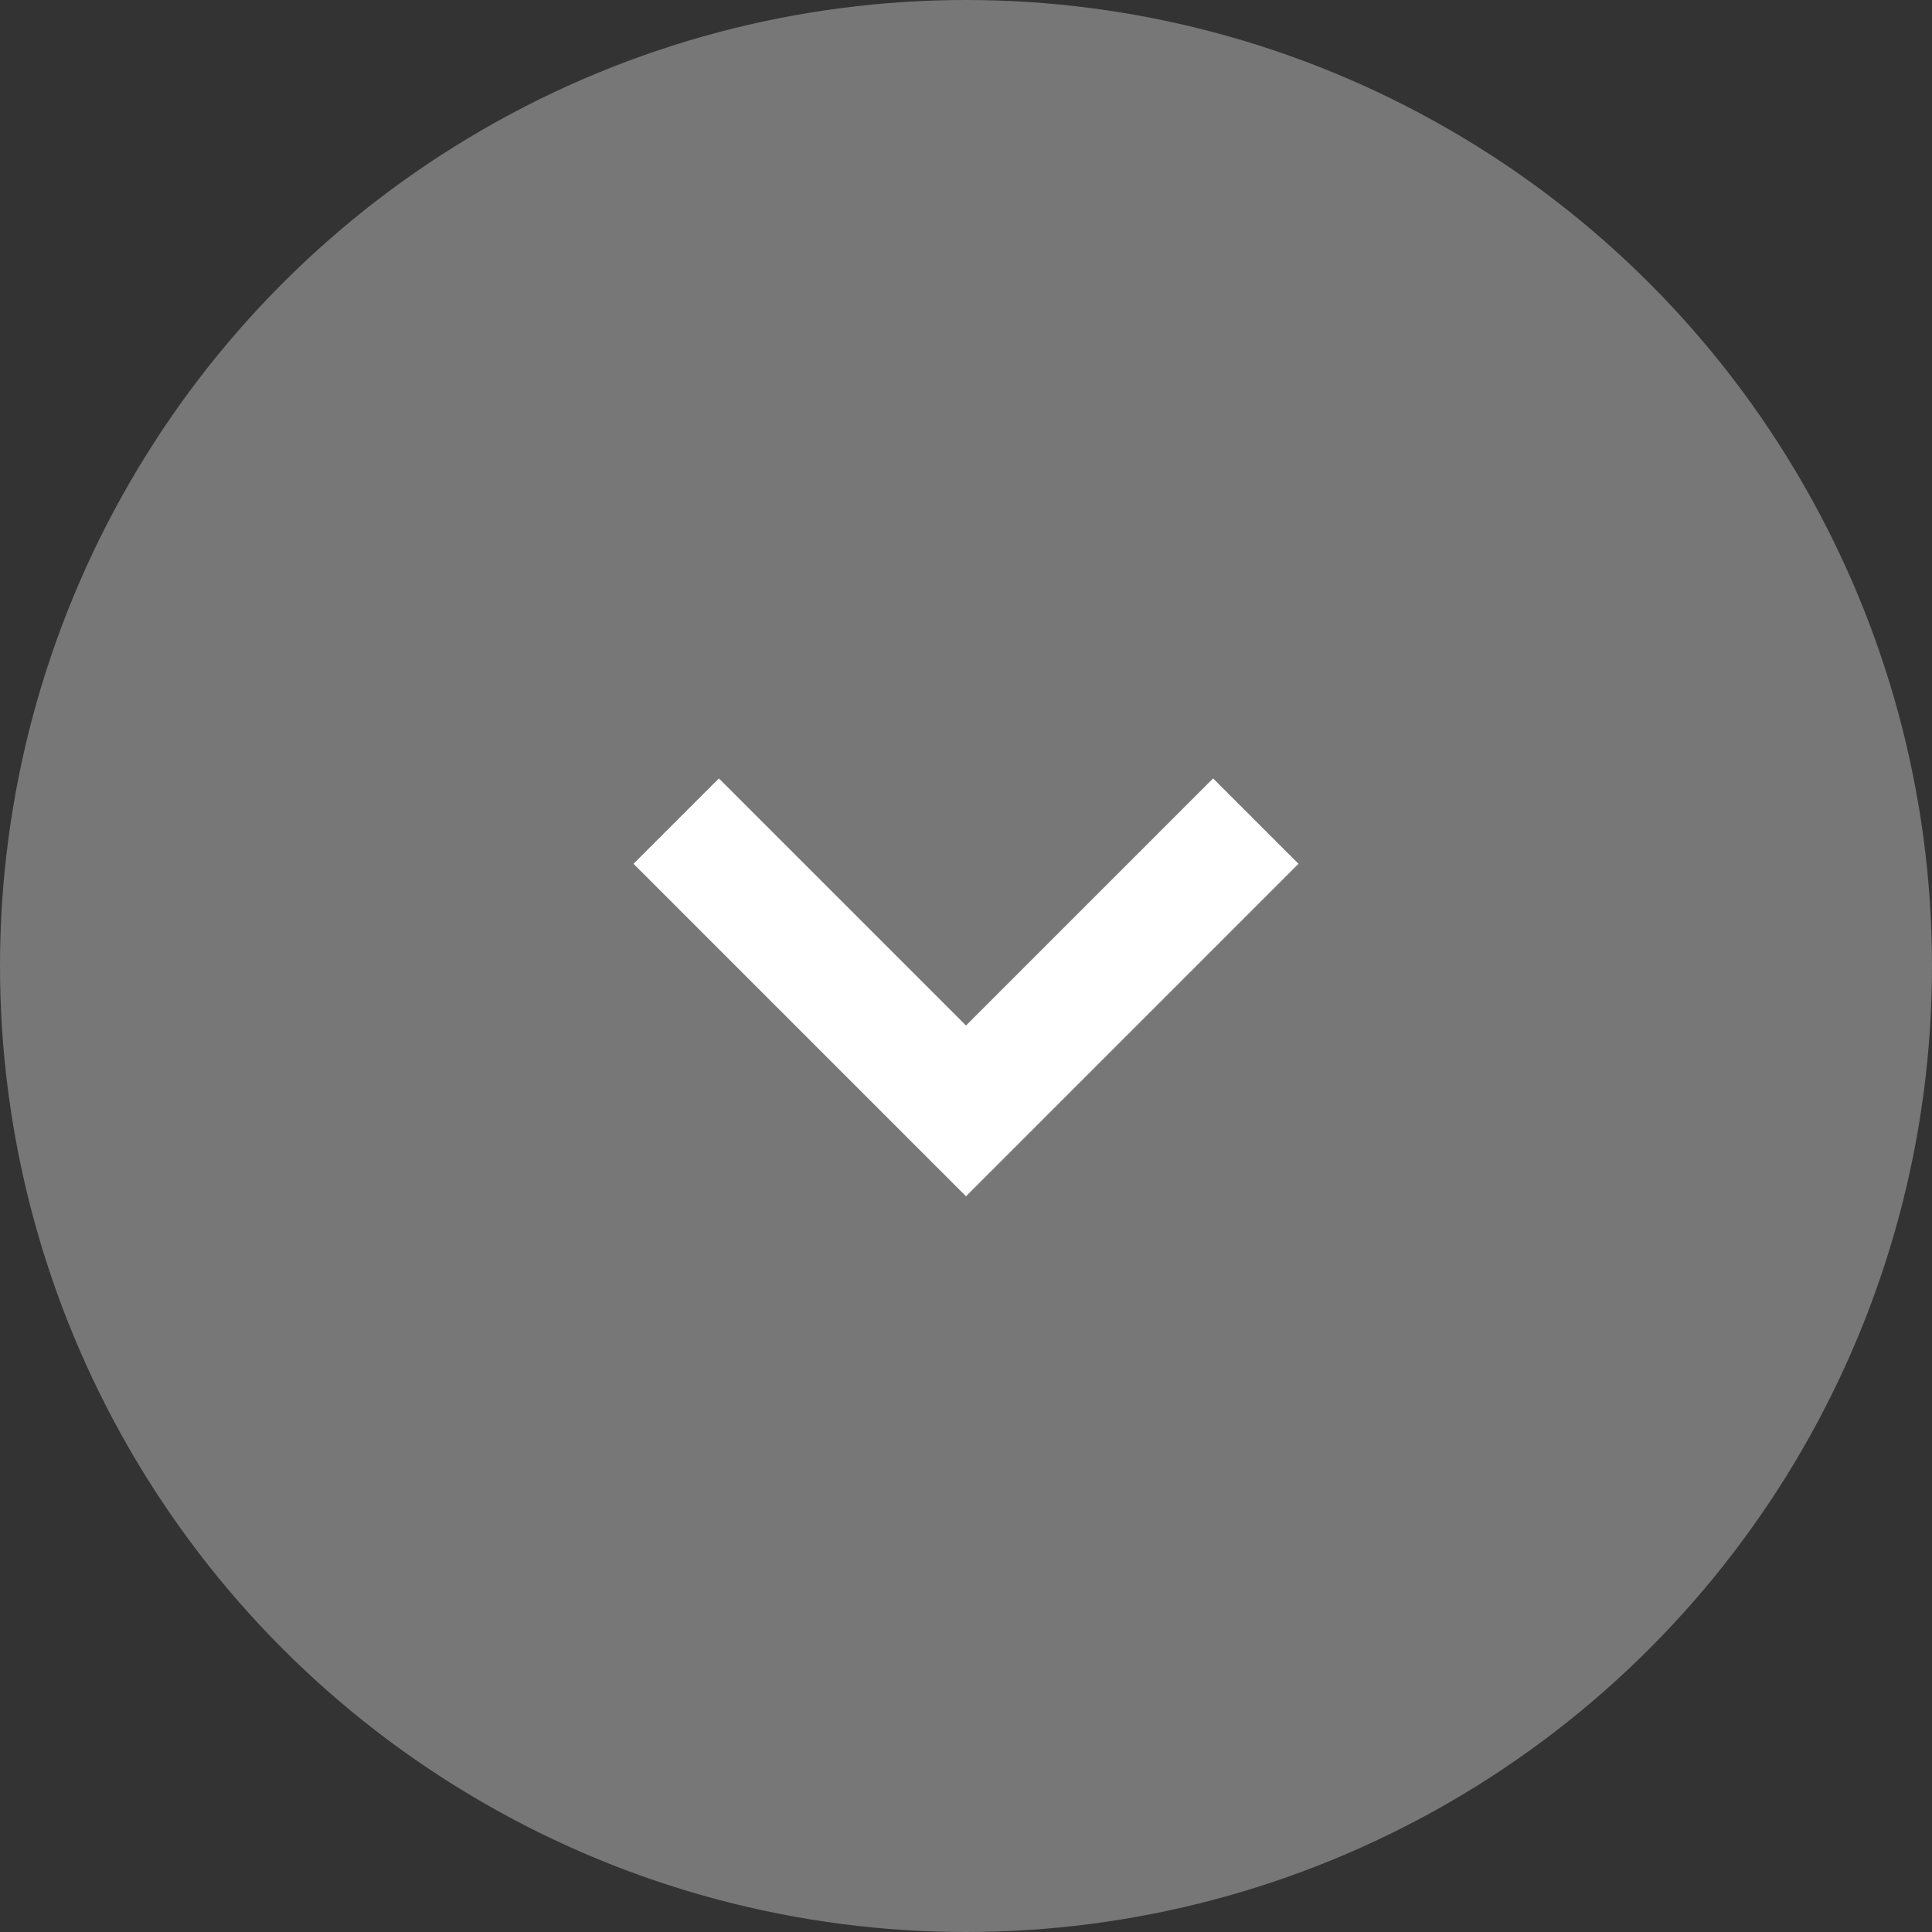 <svg width="32" height="32" viewBox="0 0 32 32" fill="none" xmlns="http://www.w3.org/2000/svg">
<rect x="0" y="0" width="32" height="32" fill="#333333" stroke="none"/>
<circle cx="16" cy="16" r="16" fill="#787777"/>
<path d="M11.2 13.6L16 18.4L20.8 13.6" stroke="white" stroke-width="2"/>
</svg>
